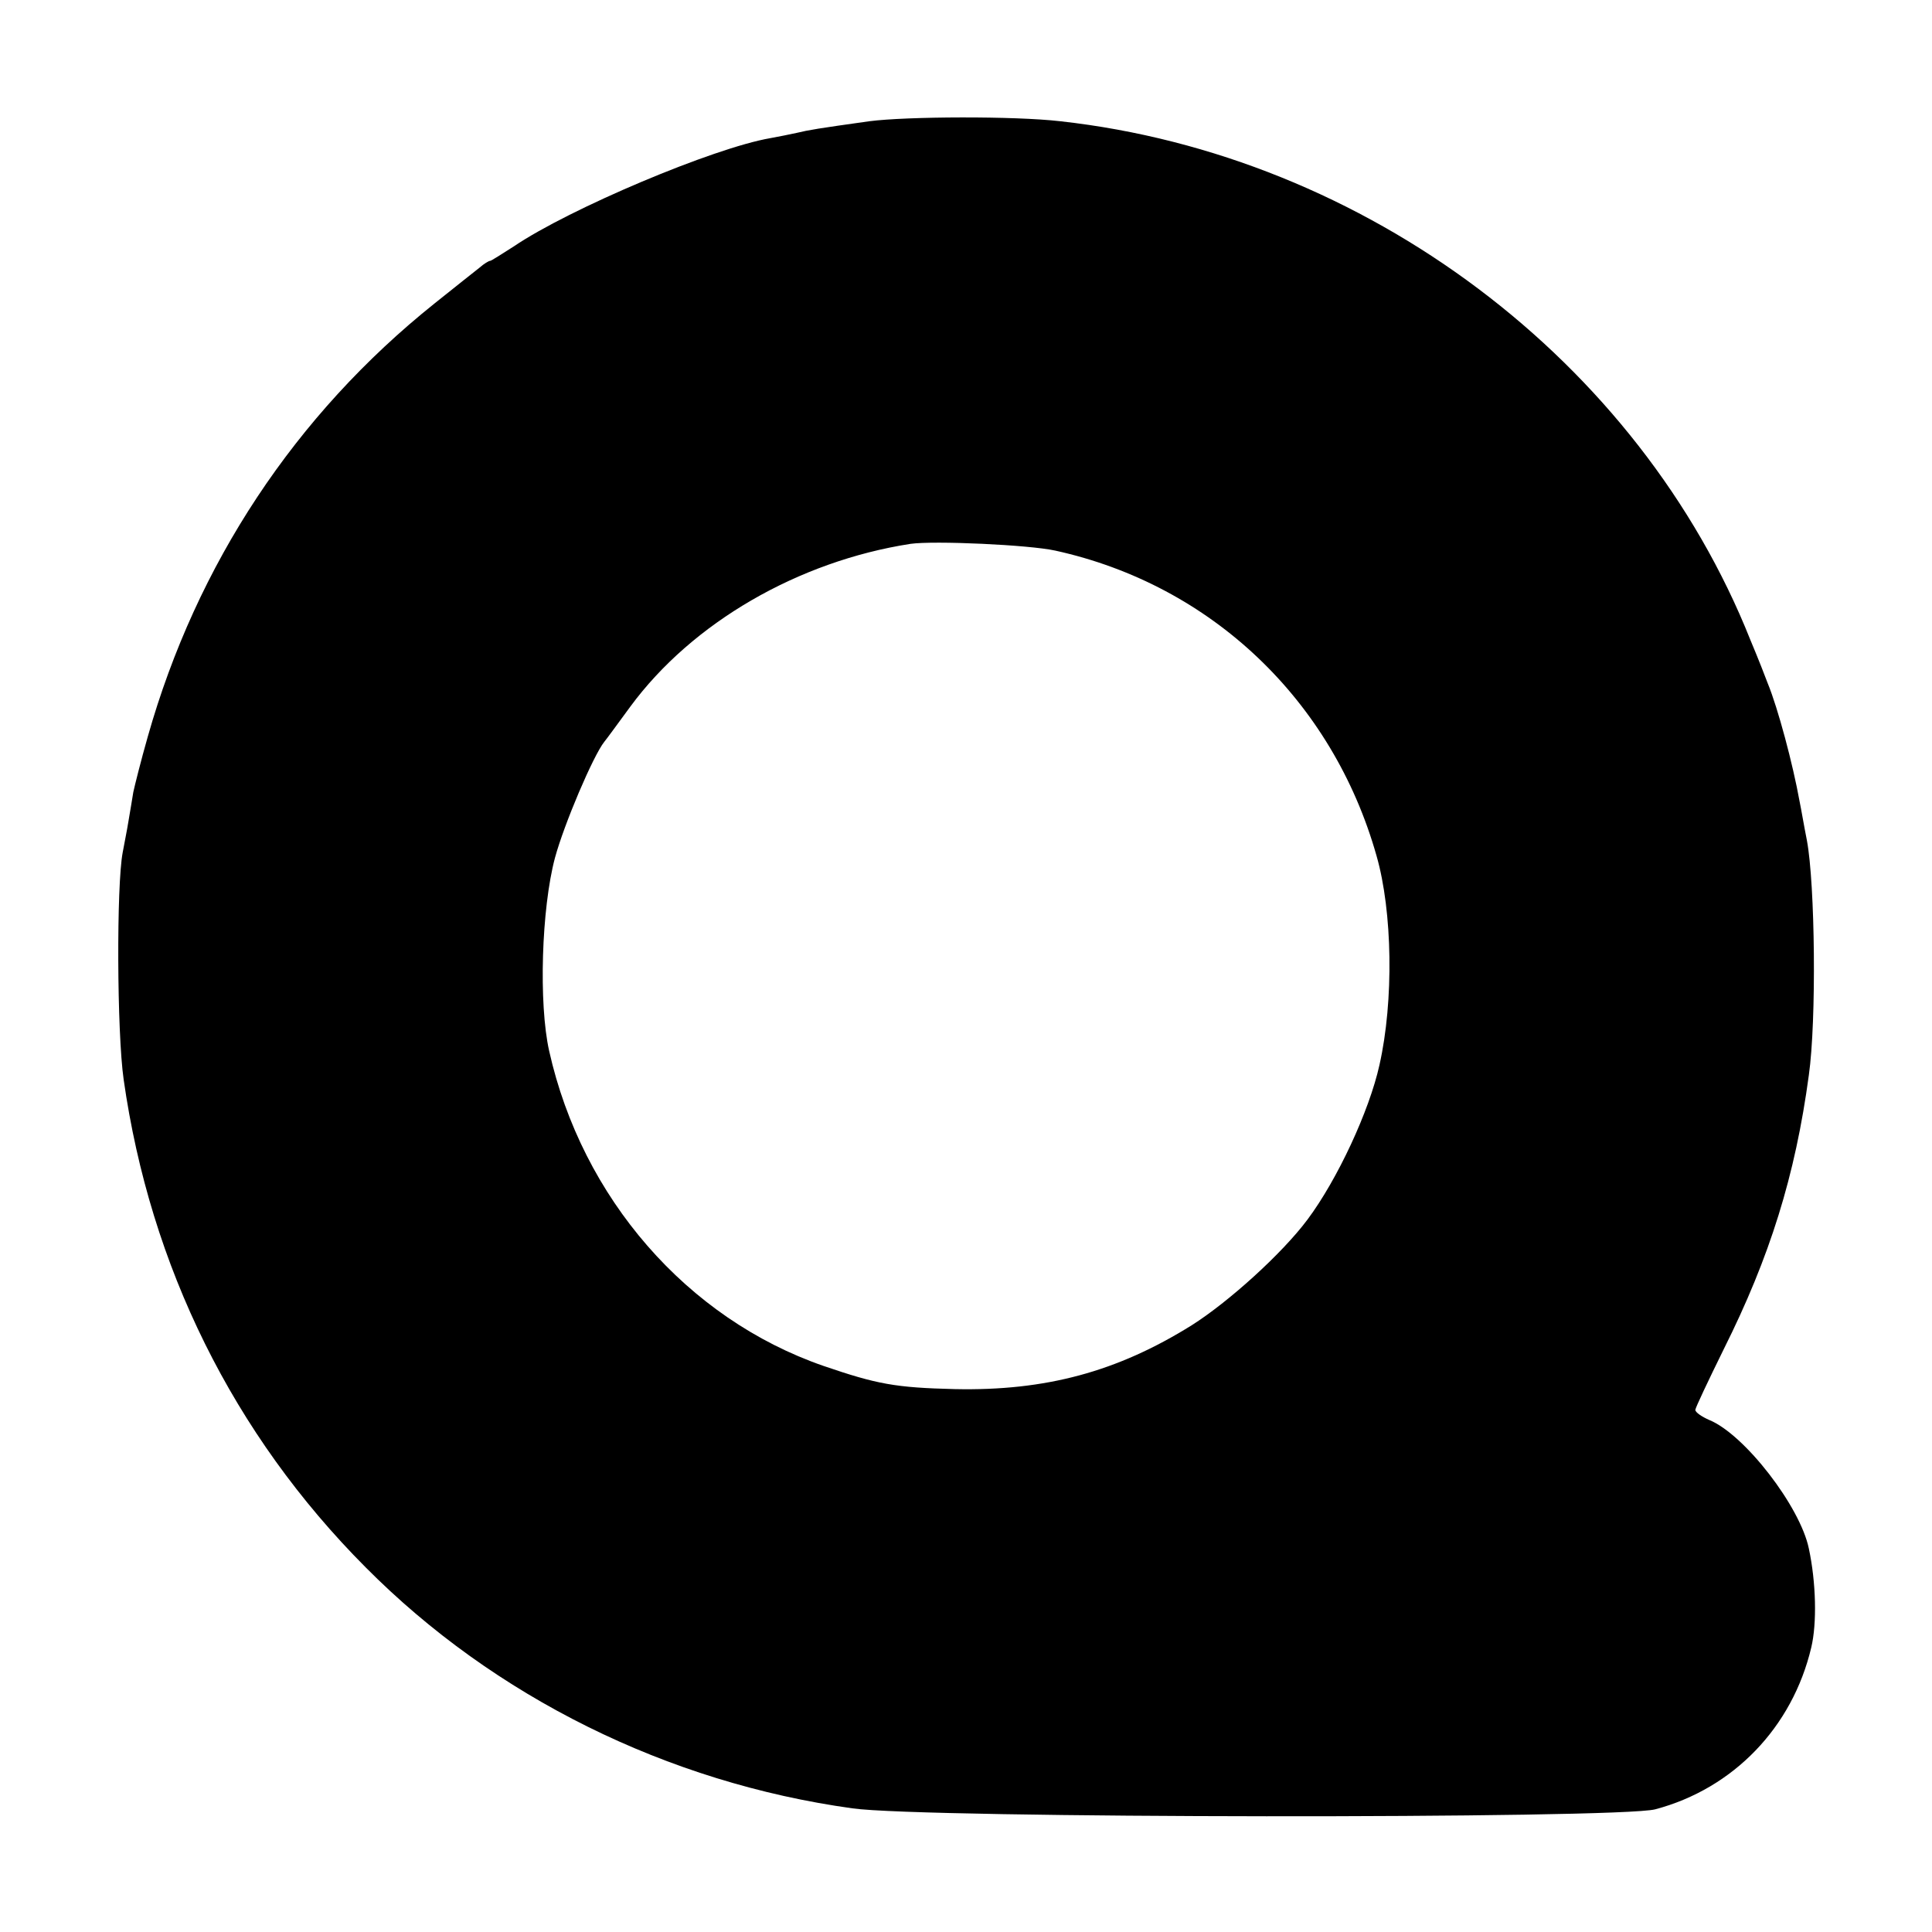 <?xml version="1.0" standalone="no"?>
<!DOCTYPE svg PUBLIC "-//W3C//DTD SVG 20010904//EN"
 "http://www.w3.org/TR/2001/REC-SVG-20010904/DTD/svg10.dtd">
<svg version="1.0" xmlns="http://www.w3.org/2000/svg"
 width="400pt" height="400pt" viewBox="0 0 400 400"
 preserveAspectRatio="xMidYMid meet">
<g transform="translate(0,400) scale(0.1,-0.1)"
fill="#000000" stroke="none">
<path d="M1800 3749 c-107 -15 -125 -18 -150 -24 -14 -3 -38 -8 -55 -11 -117
-20 -416 -146 -531 -224 -25 -16 -47 -30 -49 -30 -3 0 -13 -6 -22 -14 -10 -8
-52 -41 -93 -74 -289 -231 -493 -540 -594 -897 -14 -49 -27 -101 -30 -115 -2
-14 -7 -41 -10 -60 -3 -19 -9 -48 -12 -65 -13 -68 -12 -372 2 -470 55 -387
227 -735 501 -1010 266 -268 625 -446 1008 -499 145 -21 1586 -22 1662 -2 162
43 284 170 323 335 12 50 10 135 -5 205 -18 87 -133 236 -206 266 -16 7 -29
16 -29 21 0 4 27 61 59 126 95 190 148 359 176 567 16 113 13 395 -4 486 -6
30 -12 66 -15 80 -14 78 -45 194 -66 245 -4 11 -20 52 -36 90 -230 578 -797
1004 -1429 1074 -95 11 -318 10 -395 0z m385 -889 c323 -71 574 -310 665 -632
33 -115 36 -300 6 -433 -21 -95 -87 -237 -149 -320 -53 -71 -164 -171 -240
-219 -154 -96 -302 -136 -490 -132 -123 3 -161 10 -272 48 -283 98 -500 348
-568 652 -22 98 -16 295 12 400 19 70 79 211 102 240 5 6 29 39 54 73 128 174
348 301 580 337 49 7 246 -2 300 -14z"/>
</g>
</svg>

